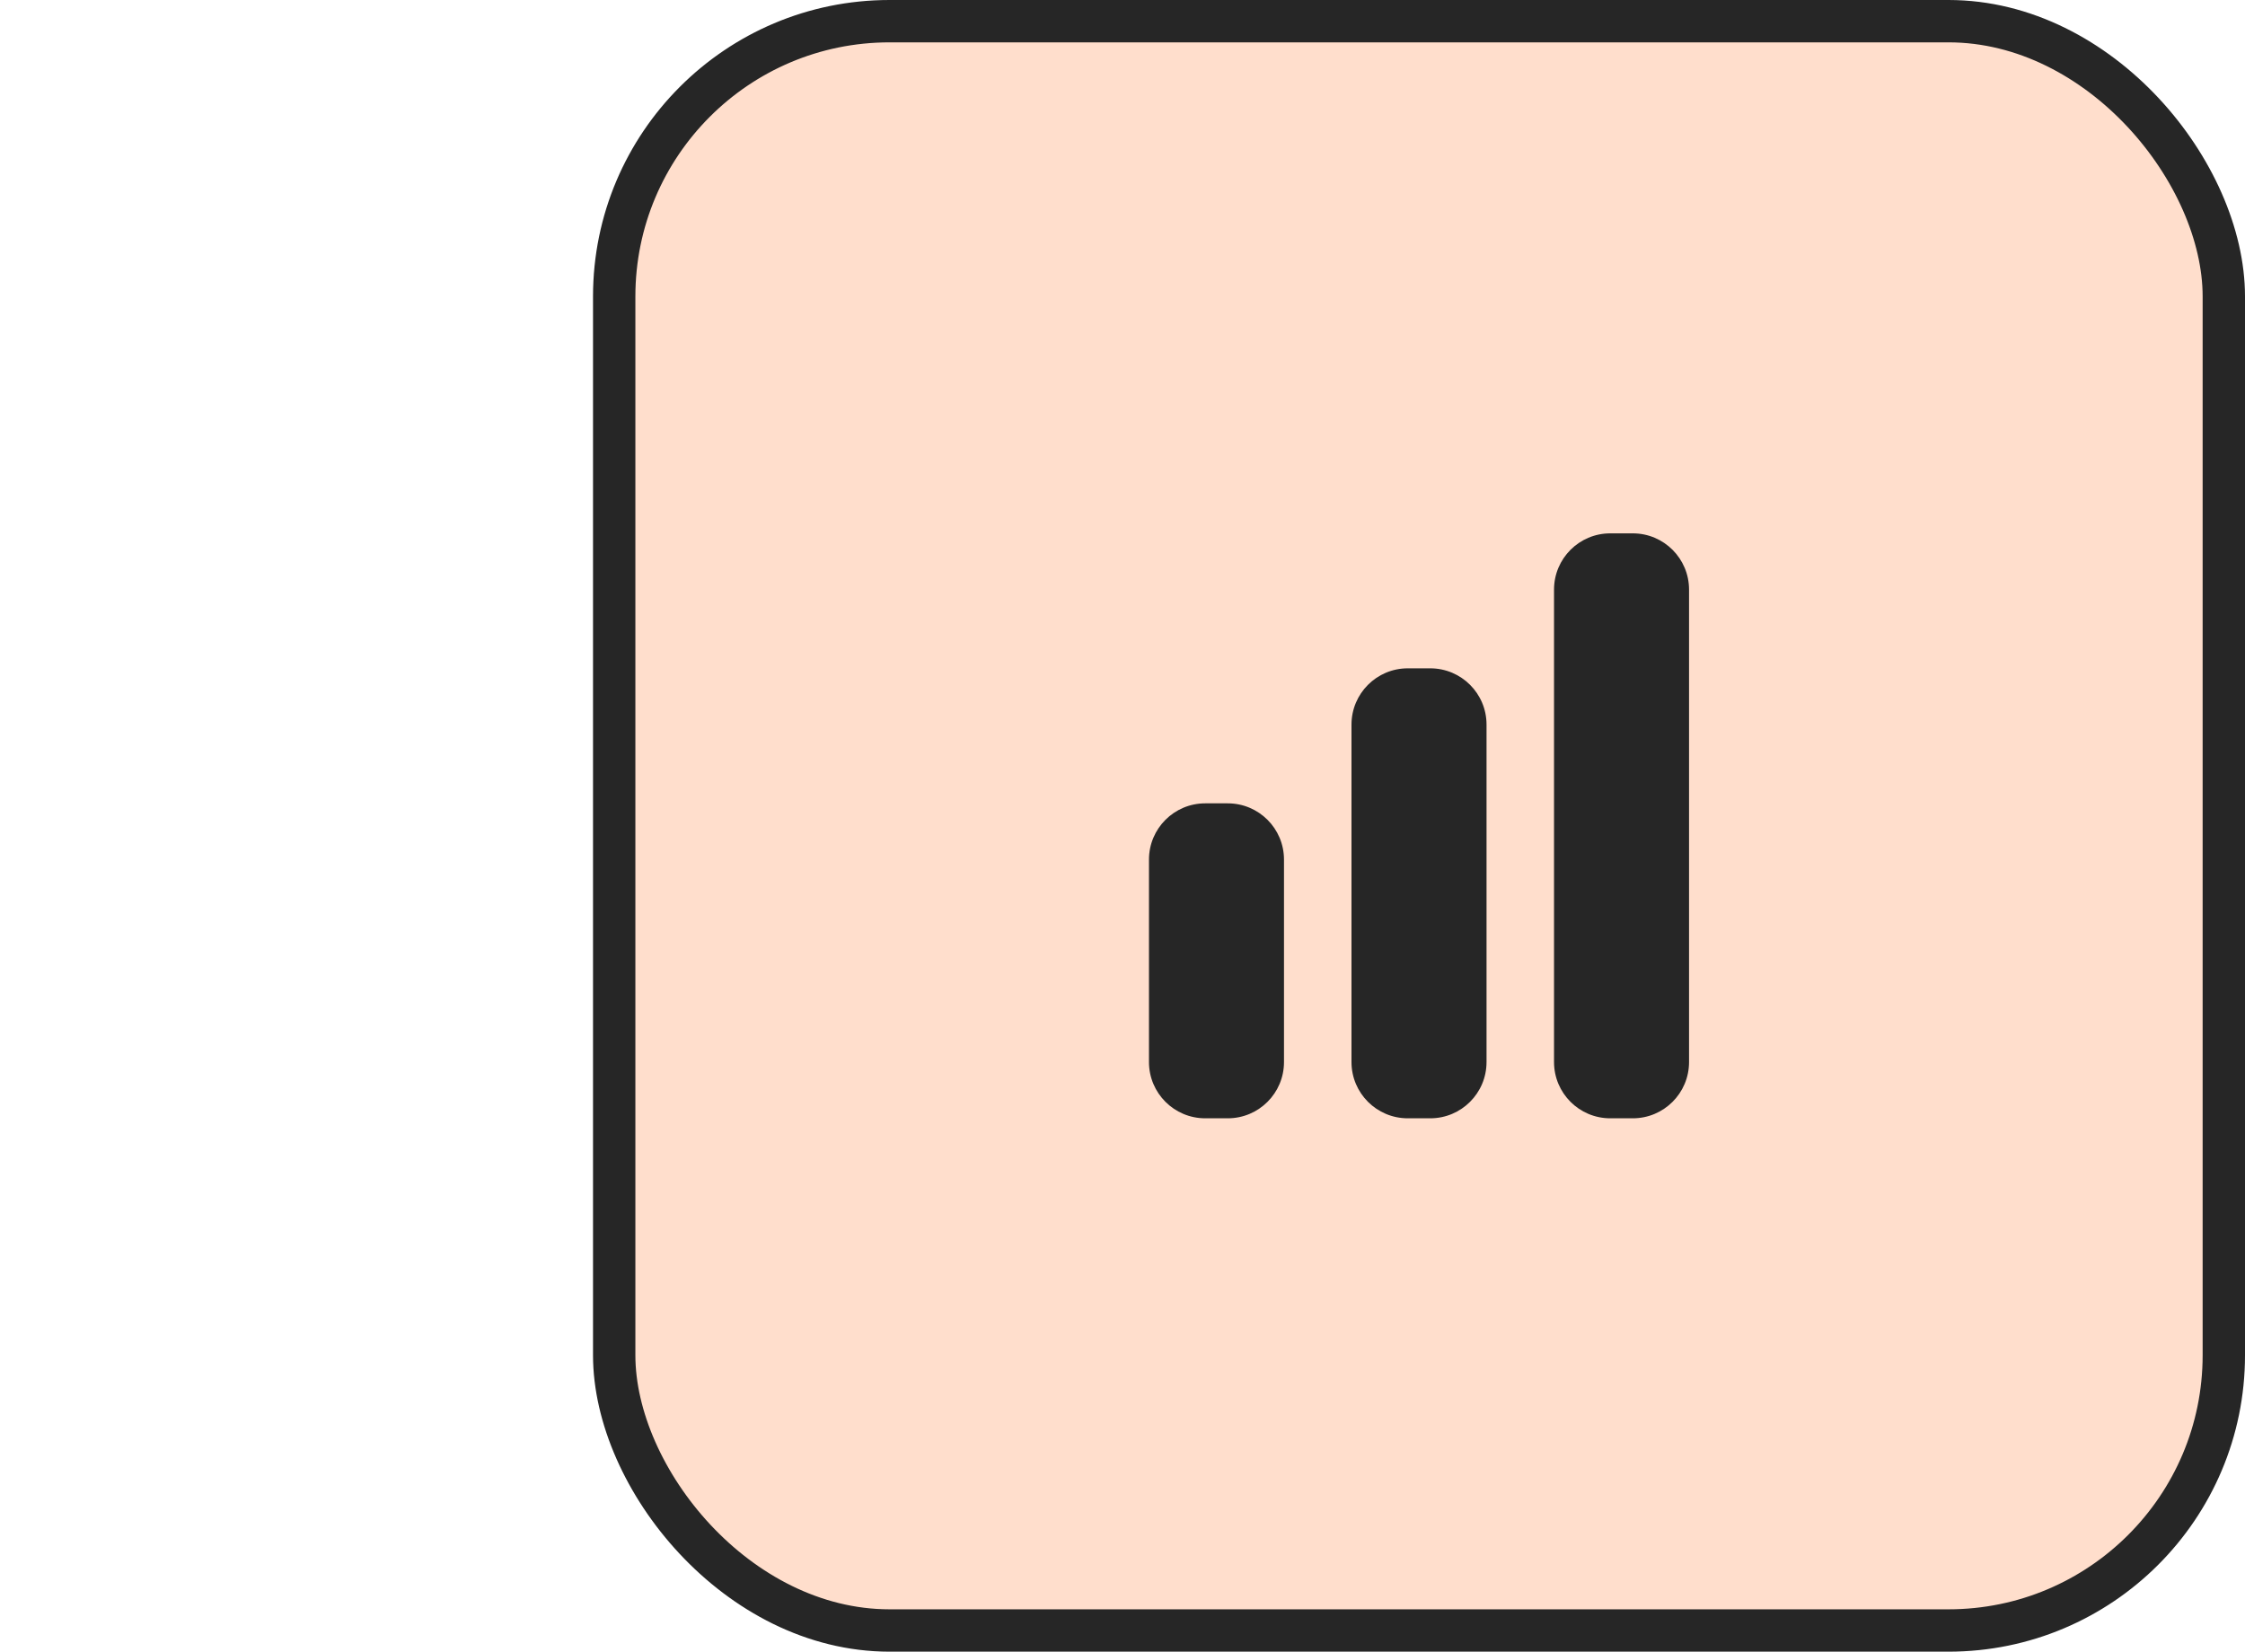 <svg width="106" height="78" viewBox="0 0 106 78" fill="none" xmlns="http://www.w3.org/2000/svg">
<rect x="29" y="1" width="76" height="76" rx="13" fill="#FFDECC"/>
<rect x="29" y="1" width="76" height="76" rx="13" stroke="#262626" stroke-width="2"/>
<path d="M76.031 25.188C74.564 25.188 73.375 26.377 73.375 27.844V50.156C73.375 51.623 74.564 52.812 76.031 52.812H77.094C78.561 52.812 79.75 51.623 79.75 50.156V27.844C79.75 26.377 78.561 25.188 77.094 25.188H76.031Z" fill="#262626"/>
<path d="M63.812 34.219C63.812 32.752 65.002 31.562 66.469 31.562H67.531C68.998 31.562 70.188 32.752 70.188 34.219V50.156C70.188 51.623 68.998 52.812 67.531 52.812H66.469C65.002 52.812 63.812 51.623 63.812 50.156V34.219Z" fill="#262626"/>
<path d="M54.25 40.594C54.25 39.127 55.439 37.938 56.906 37.938H57.969C59.436 37.938 60.625 39.127 60.625 40.594V50.156C60.625 51.623 59.436 52.812 57.969 52.812H56.906C55.439 52.812 54.25 51.623 54.25 50.156V40.594Z" fill="#262626"/>
</svg>
